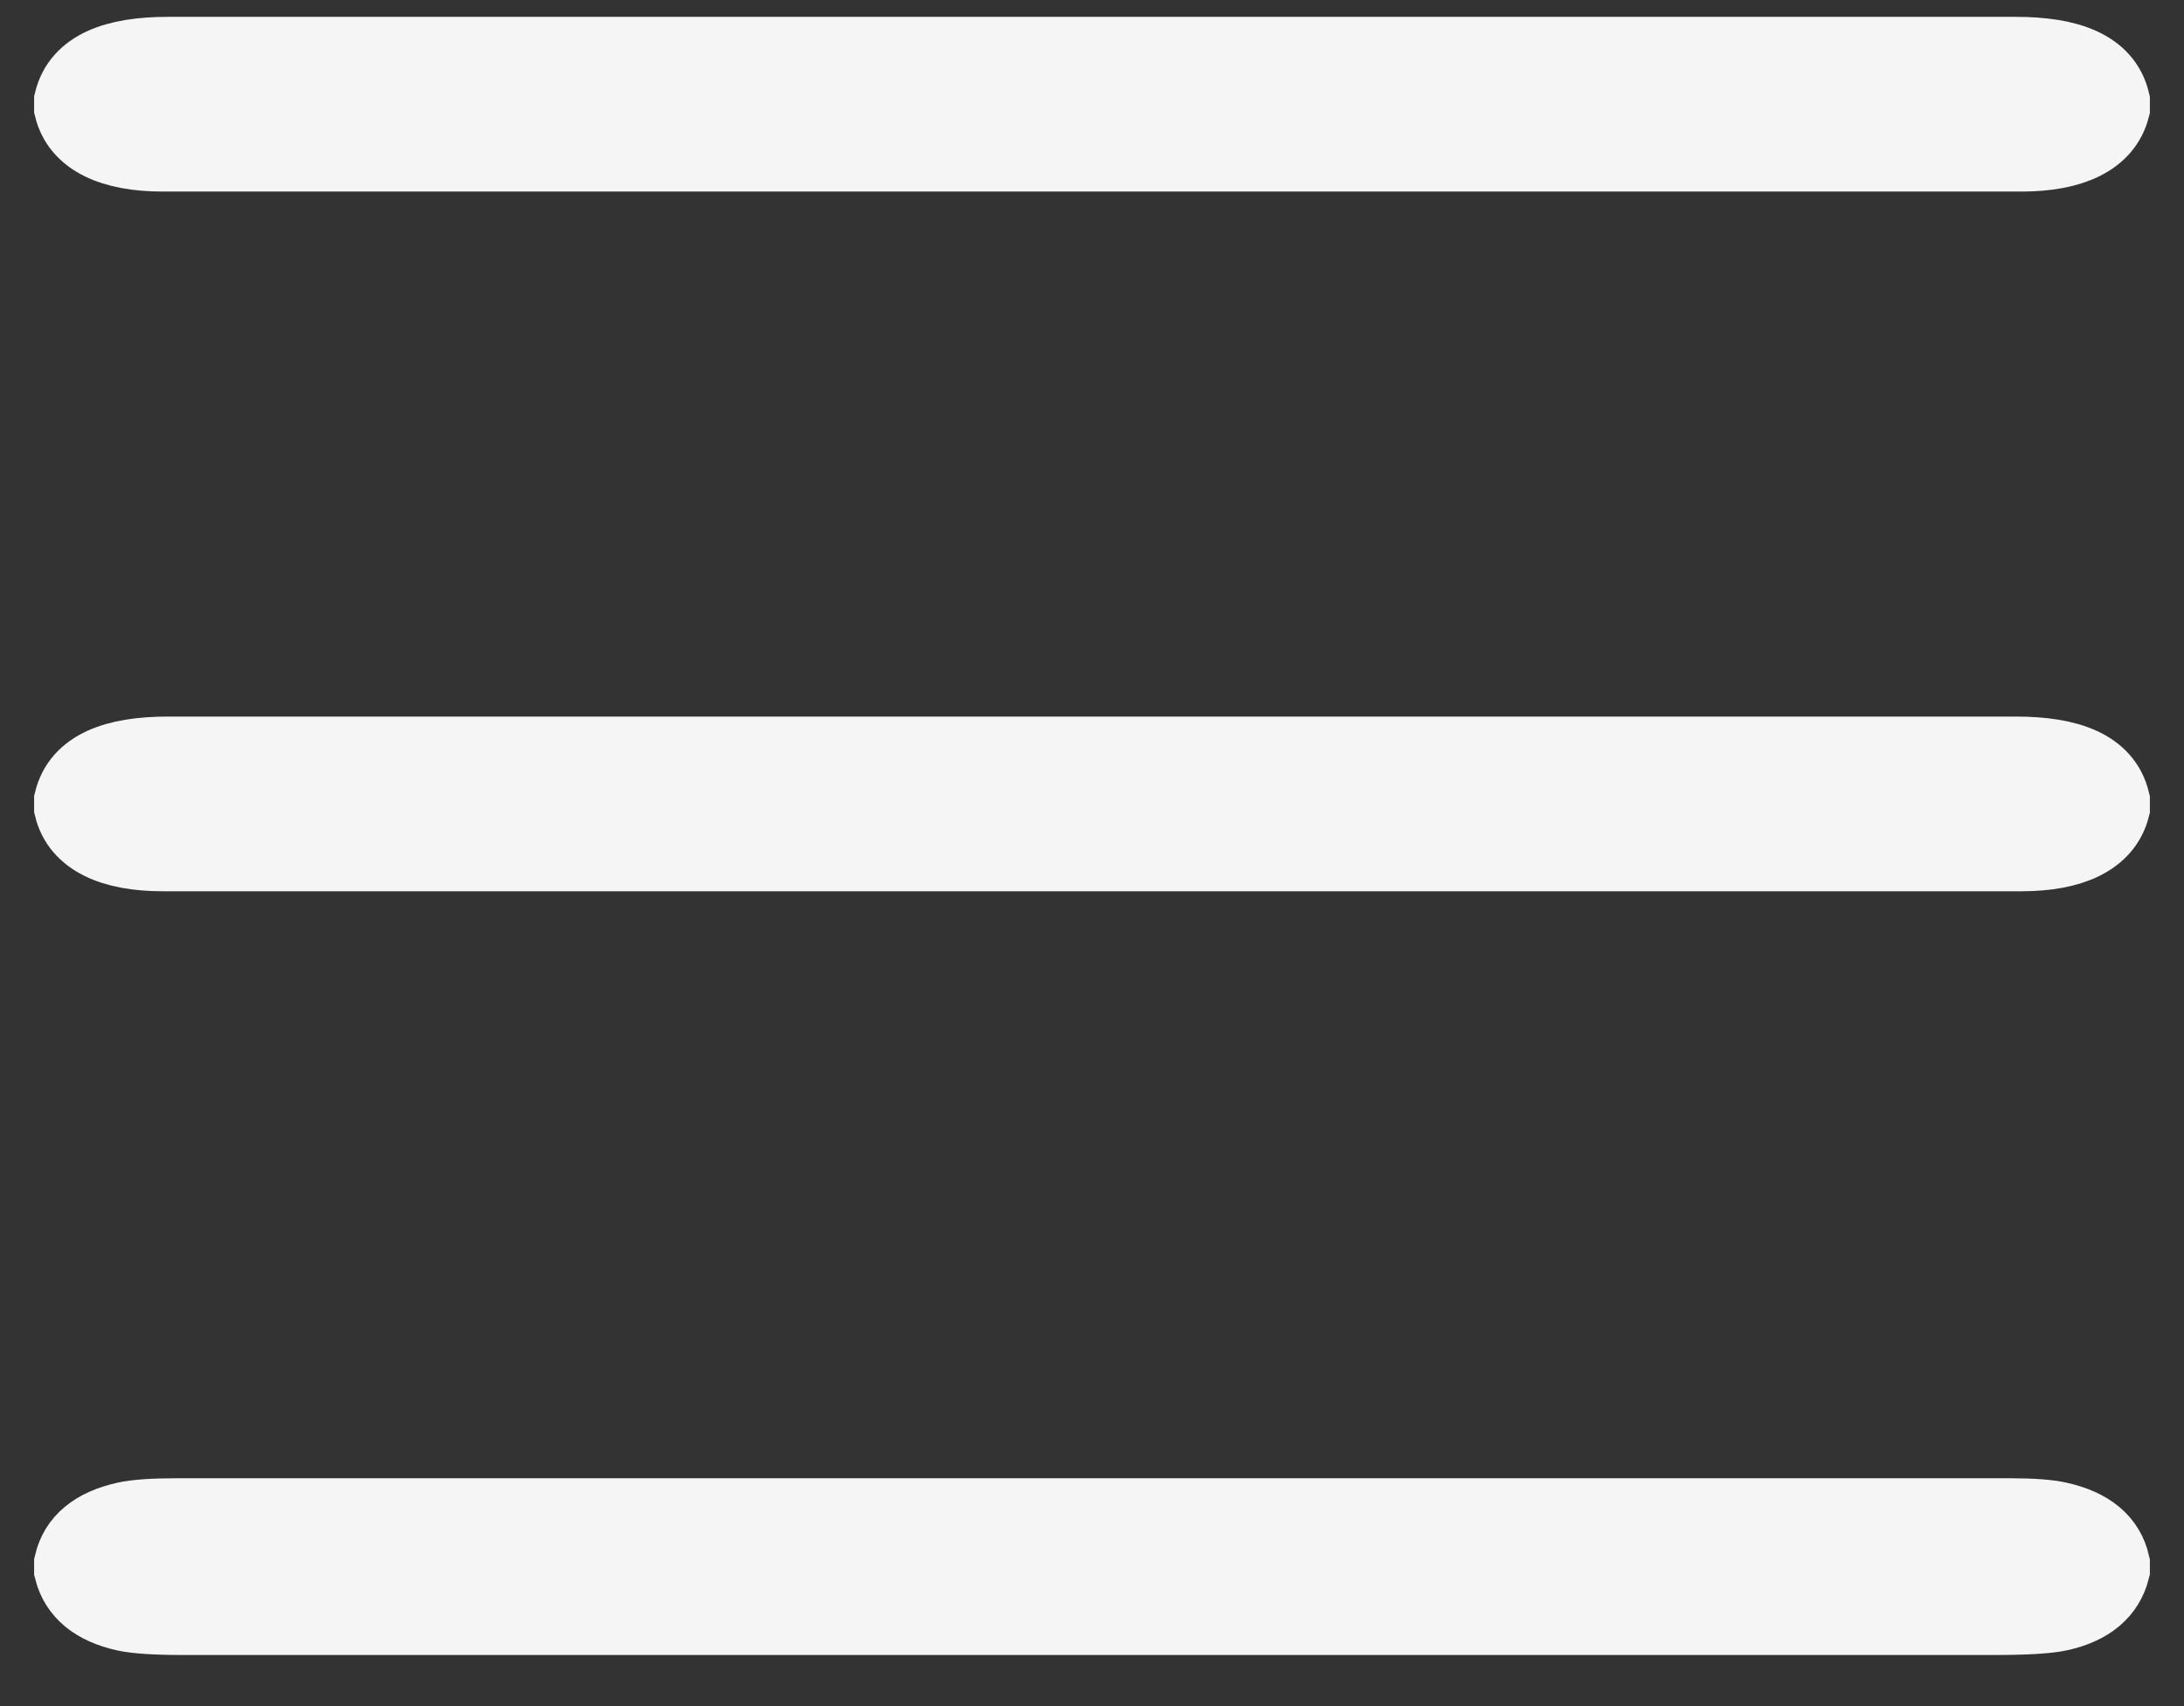 <svg width="32" height="25" viewBox="0 0 32 25" fill="none" xmlns="http://www.w3.org/2000/svg">
<rect x="0" y="0" width="32" height="25" fill="#333333" stroke="none"/>
<path d="M31 11.727V11.846C30.875 12.333 30.363 12.56 29.617 12.56C20.539 12.56 11.461 12.56 2.383 12.56C1.635 12.56 1.119 12.332 1 11.842V11.723C1.13 11.197 1.681 11 2.462 11C11.487 11 20.512 11 29.538 11C30.322 11 30.873 11.198 31 11.727Z" fill="#F5F5F5" stroke="#F5F5F5"/>
<path d="M31 1.474V1.593C30.875 2.08 30.363 2.307 29.617 2.307C20.539 2.307 11.461 2.307 2.383 2.307C1.635 2.307 1.119 2.078 1 1.589V1.47C1.13 0.944 1.681 0.746 2.462 0.747C11.487 0.747 20.512 0.747 29.538 0.747C30.322 0.747 30.873 0.945 31 1.474Z" fill="#F5F5F5" stroke="#F5F5F5"/>
<path d="M31 22.907V23.009C30.911 23.362 30.641 23.59 30.189 23.692C30.014 23.731 29.692 23.751 29.223 23.751C20.375 23.75 11.527 23.75 2.68 23.751C2.276 23.751 1.99 23.732 1.821 23.695C1.363 23.592 1.089 23.366 1 23.014V22.903C1.083 22.548 1.359 22.319 1.827 22.215C1.988 22.179 2.241 22.161 2.586 22.161C11.539 22.162 20.493 22.162 29.446 22.161C29.771 22.161 30.013 22.179 30.17 22.214C30.643 22.319 30.919 22.55 31 22.907Z" fill="#F5F5F5" stroke="#F5F5F5"/>
</svg>
